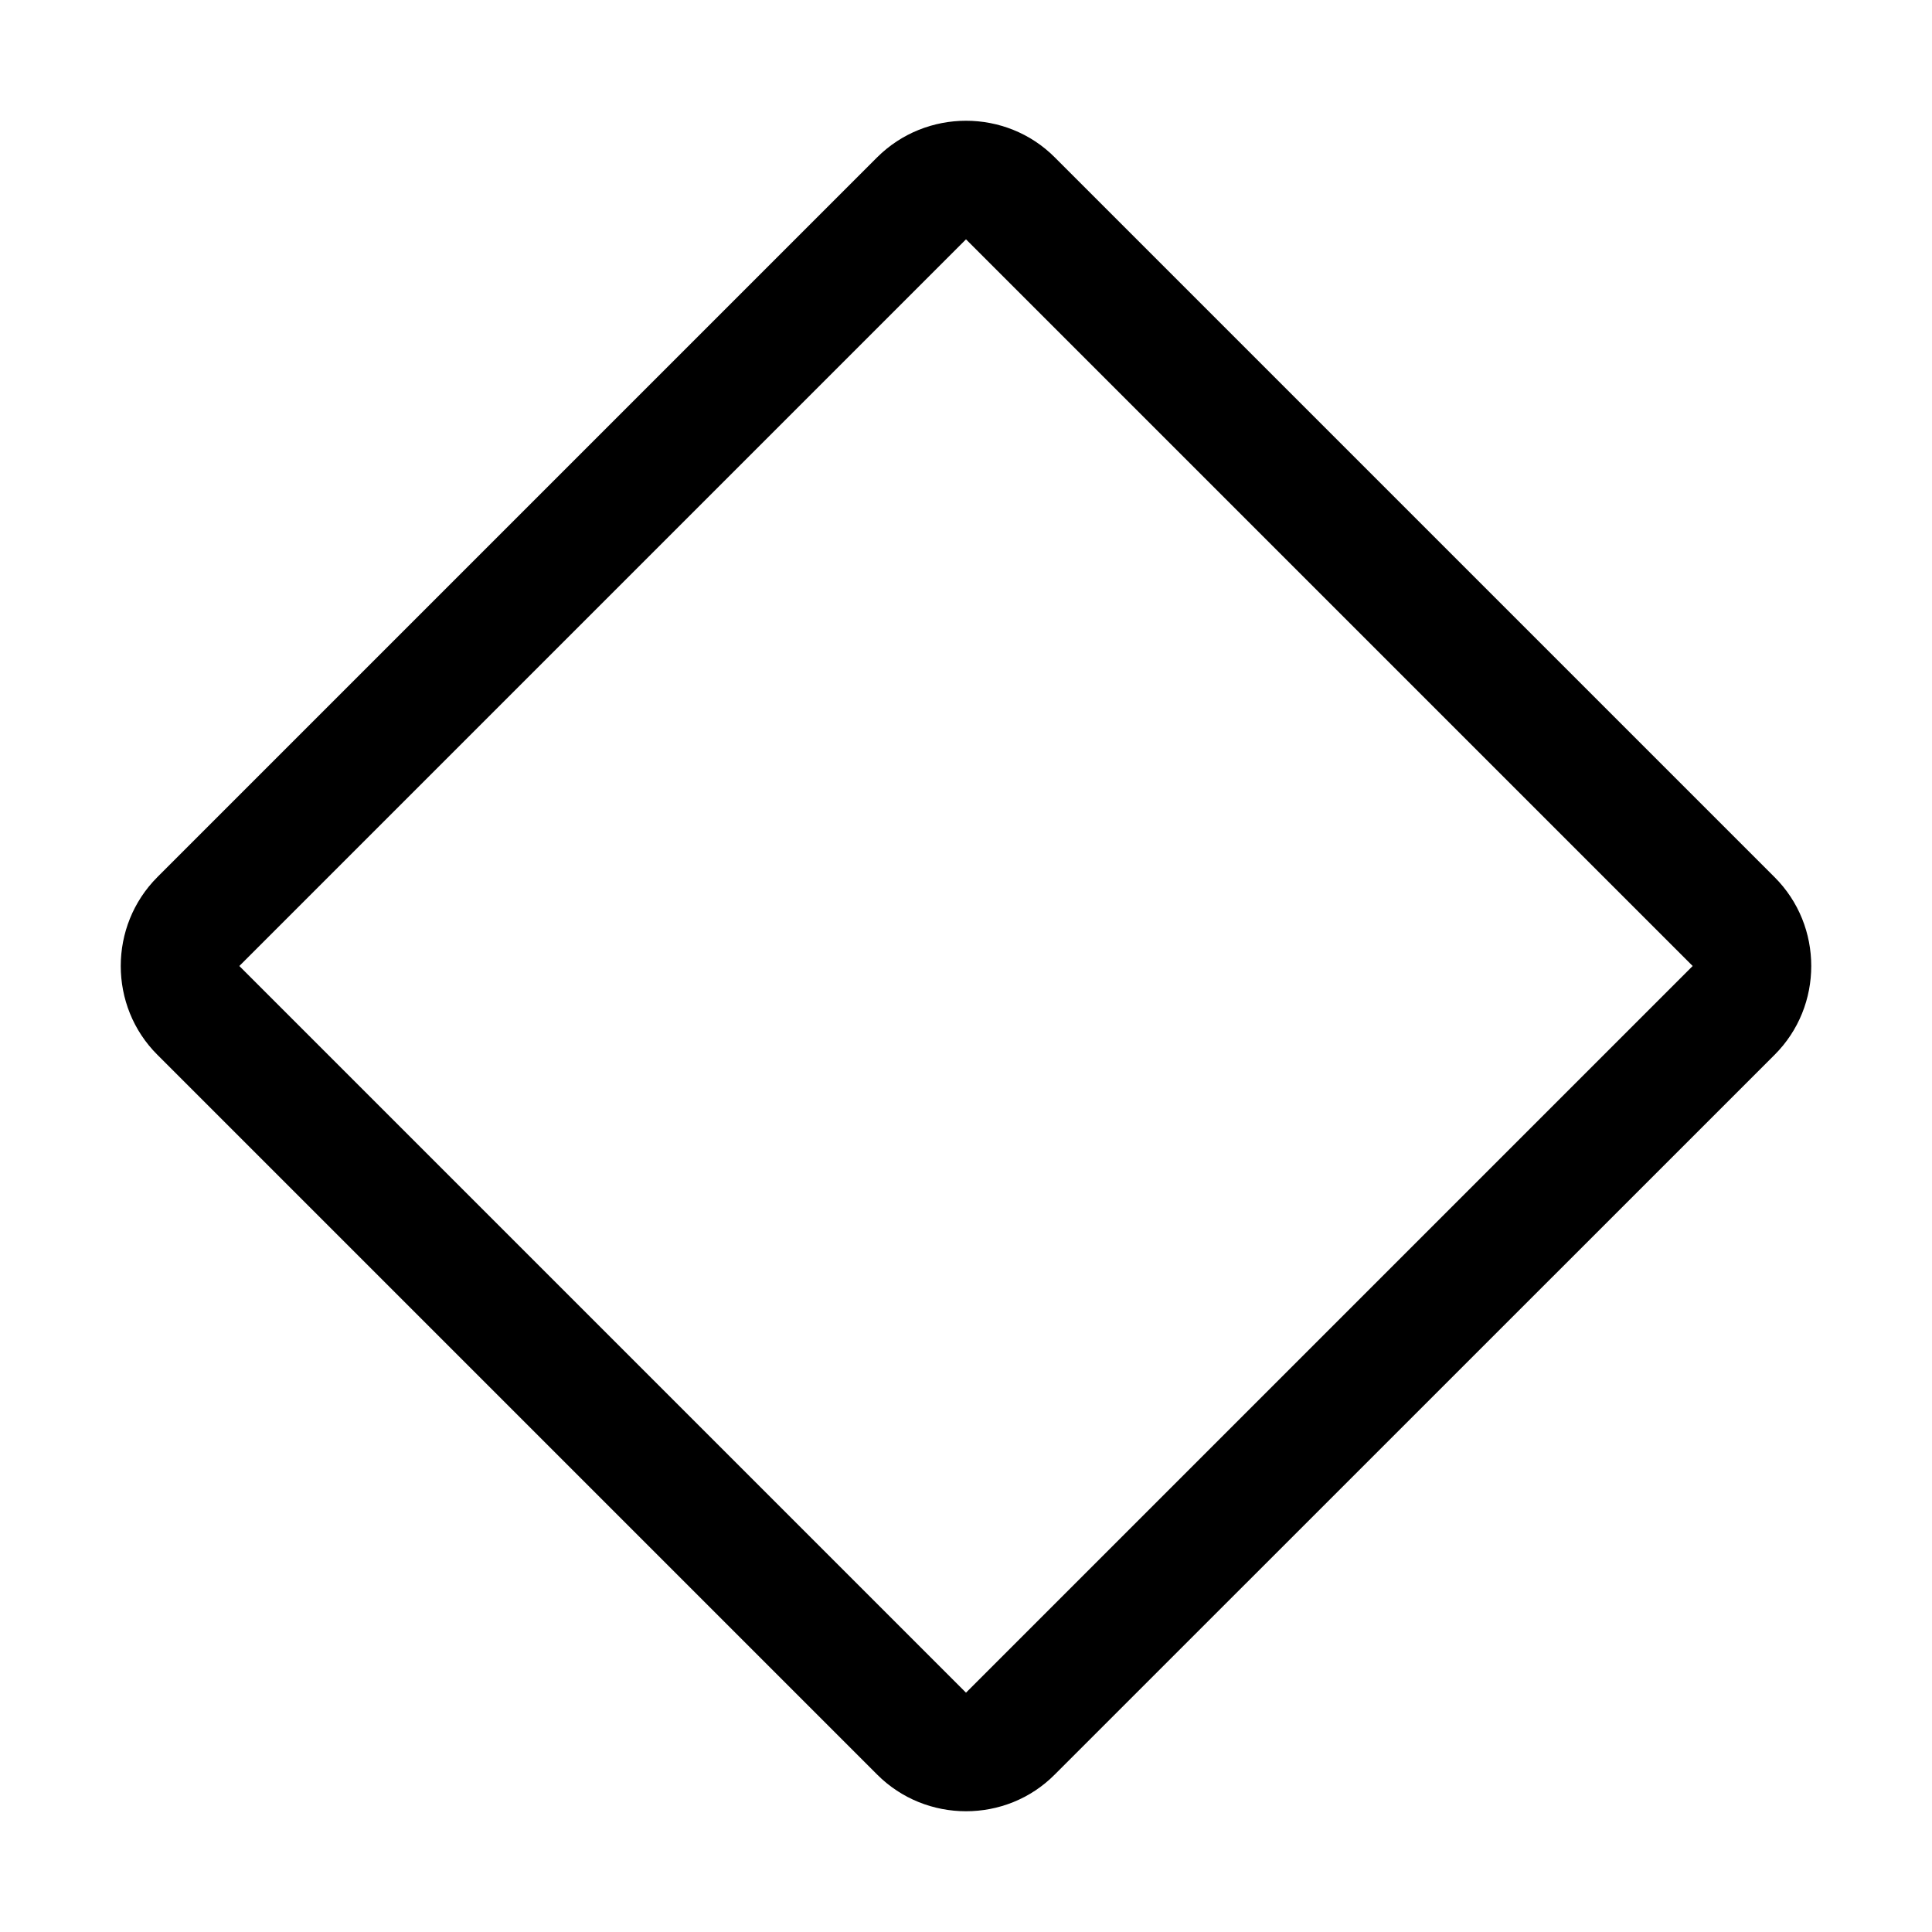 <svg width="16" height="16" viewBox="0 0 16 16" fill="none" xmlns="http://www.w3.org/2000/svg">
<rect width="16" height="16" fill="white" style="mix-blend-mode:multiply"/>
<path d="M14.695 7.263L8.736 1.304C8.534 1.101 8.267 1 8 1C7.734 1 7.466 1.101 7.263 1.304L1.304 7.263C1.101 7.466 1 7.733 1 8C1 8.267 1.101 8.534 1.304 8.736L7.263 14.695C7.466 14.899 7.734 15 8 15C8.267 15 8.534 14.899 8.736 14.695L14.695 8.737C14.899 8.534 15 8.267 15 8C15 7.733 14.899 7.466 14.695 7.263ZM8 14.018L1.982 8L8 1.982L14.018 8L8 14.018Z" fill="currentColor"/>
</svg>
